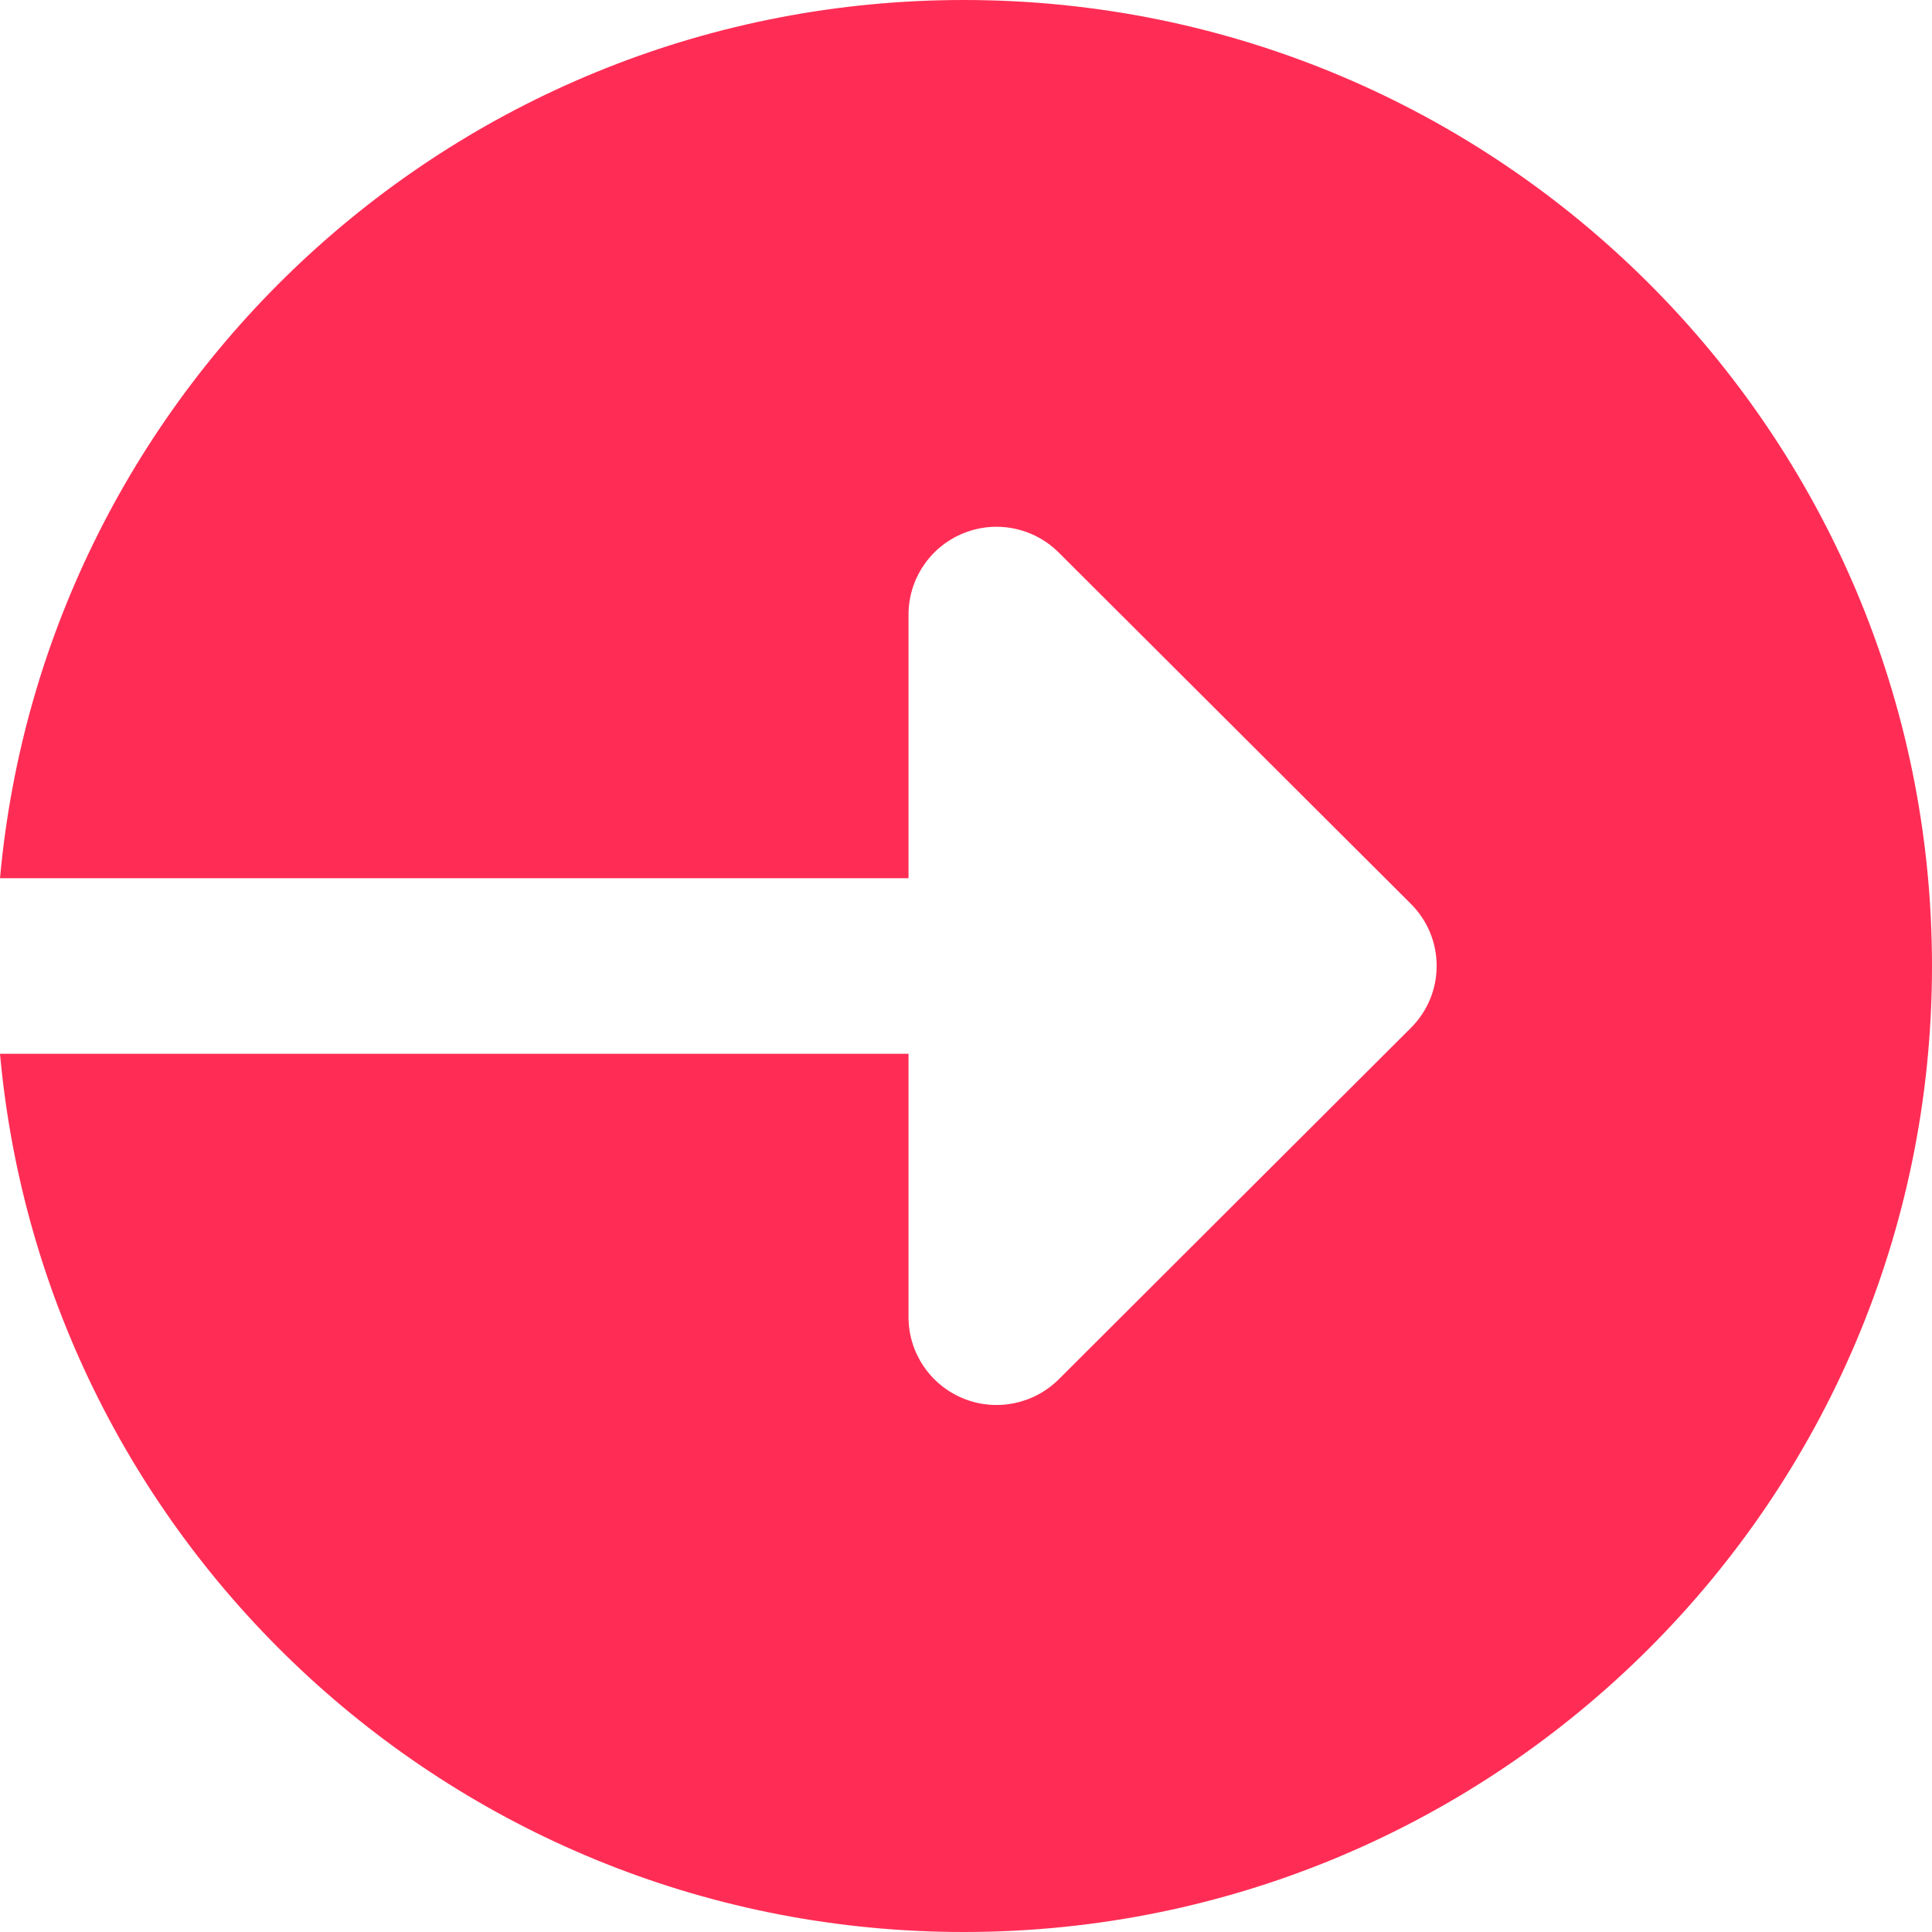 <svg xmlns="http://www.w3.org/2000/svg" width="16" height="16" viewBox="0 0 16 16">
    <path fill="#FF2D55" d="M7.982 0C3.799 0 .369 3.196 0 7.273h7.524V5.09c0-.294.178-.56.45-.672.272-.113.586-.05.794.158l2.916 2.909c.285.284.285.744 0 1.028l-2.916 2.91c-.208.207-.522.27-.794.157-.272-.113-.45-.378-.45-.672V8.727H0C.369 12.804 3.8 16 7.982 16 12.41 16 16 12.418 16 8s-3.59-8-8.018-8z"/>
</svg>
